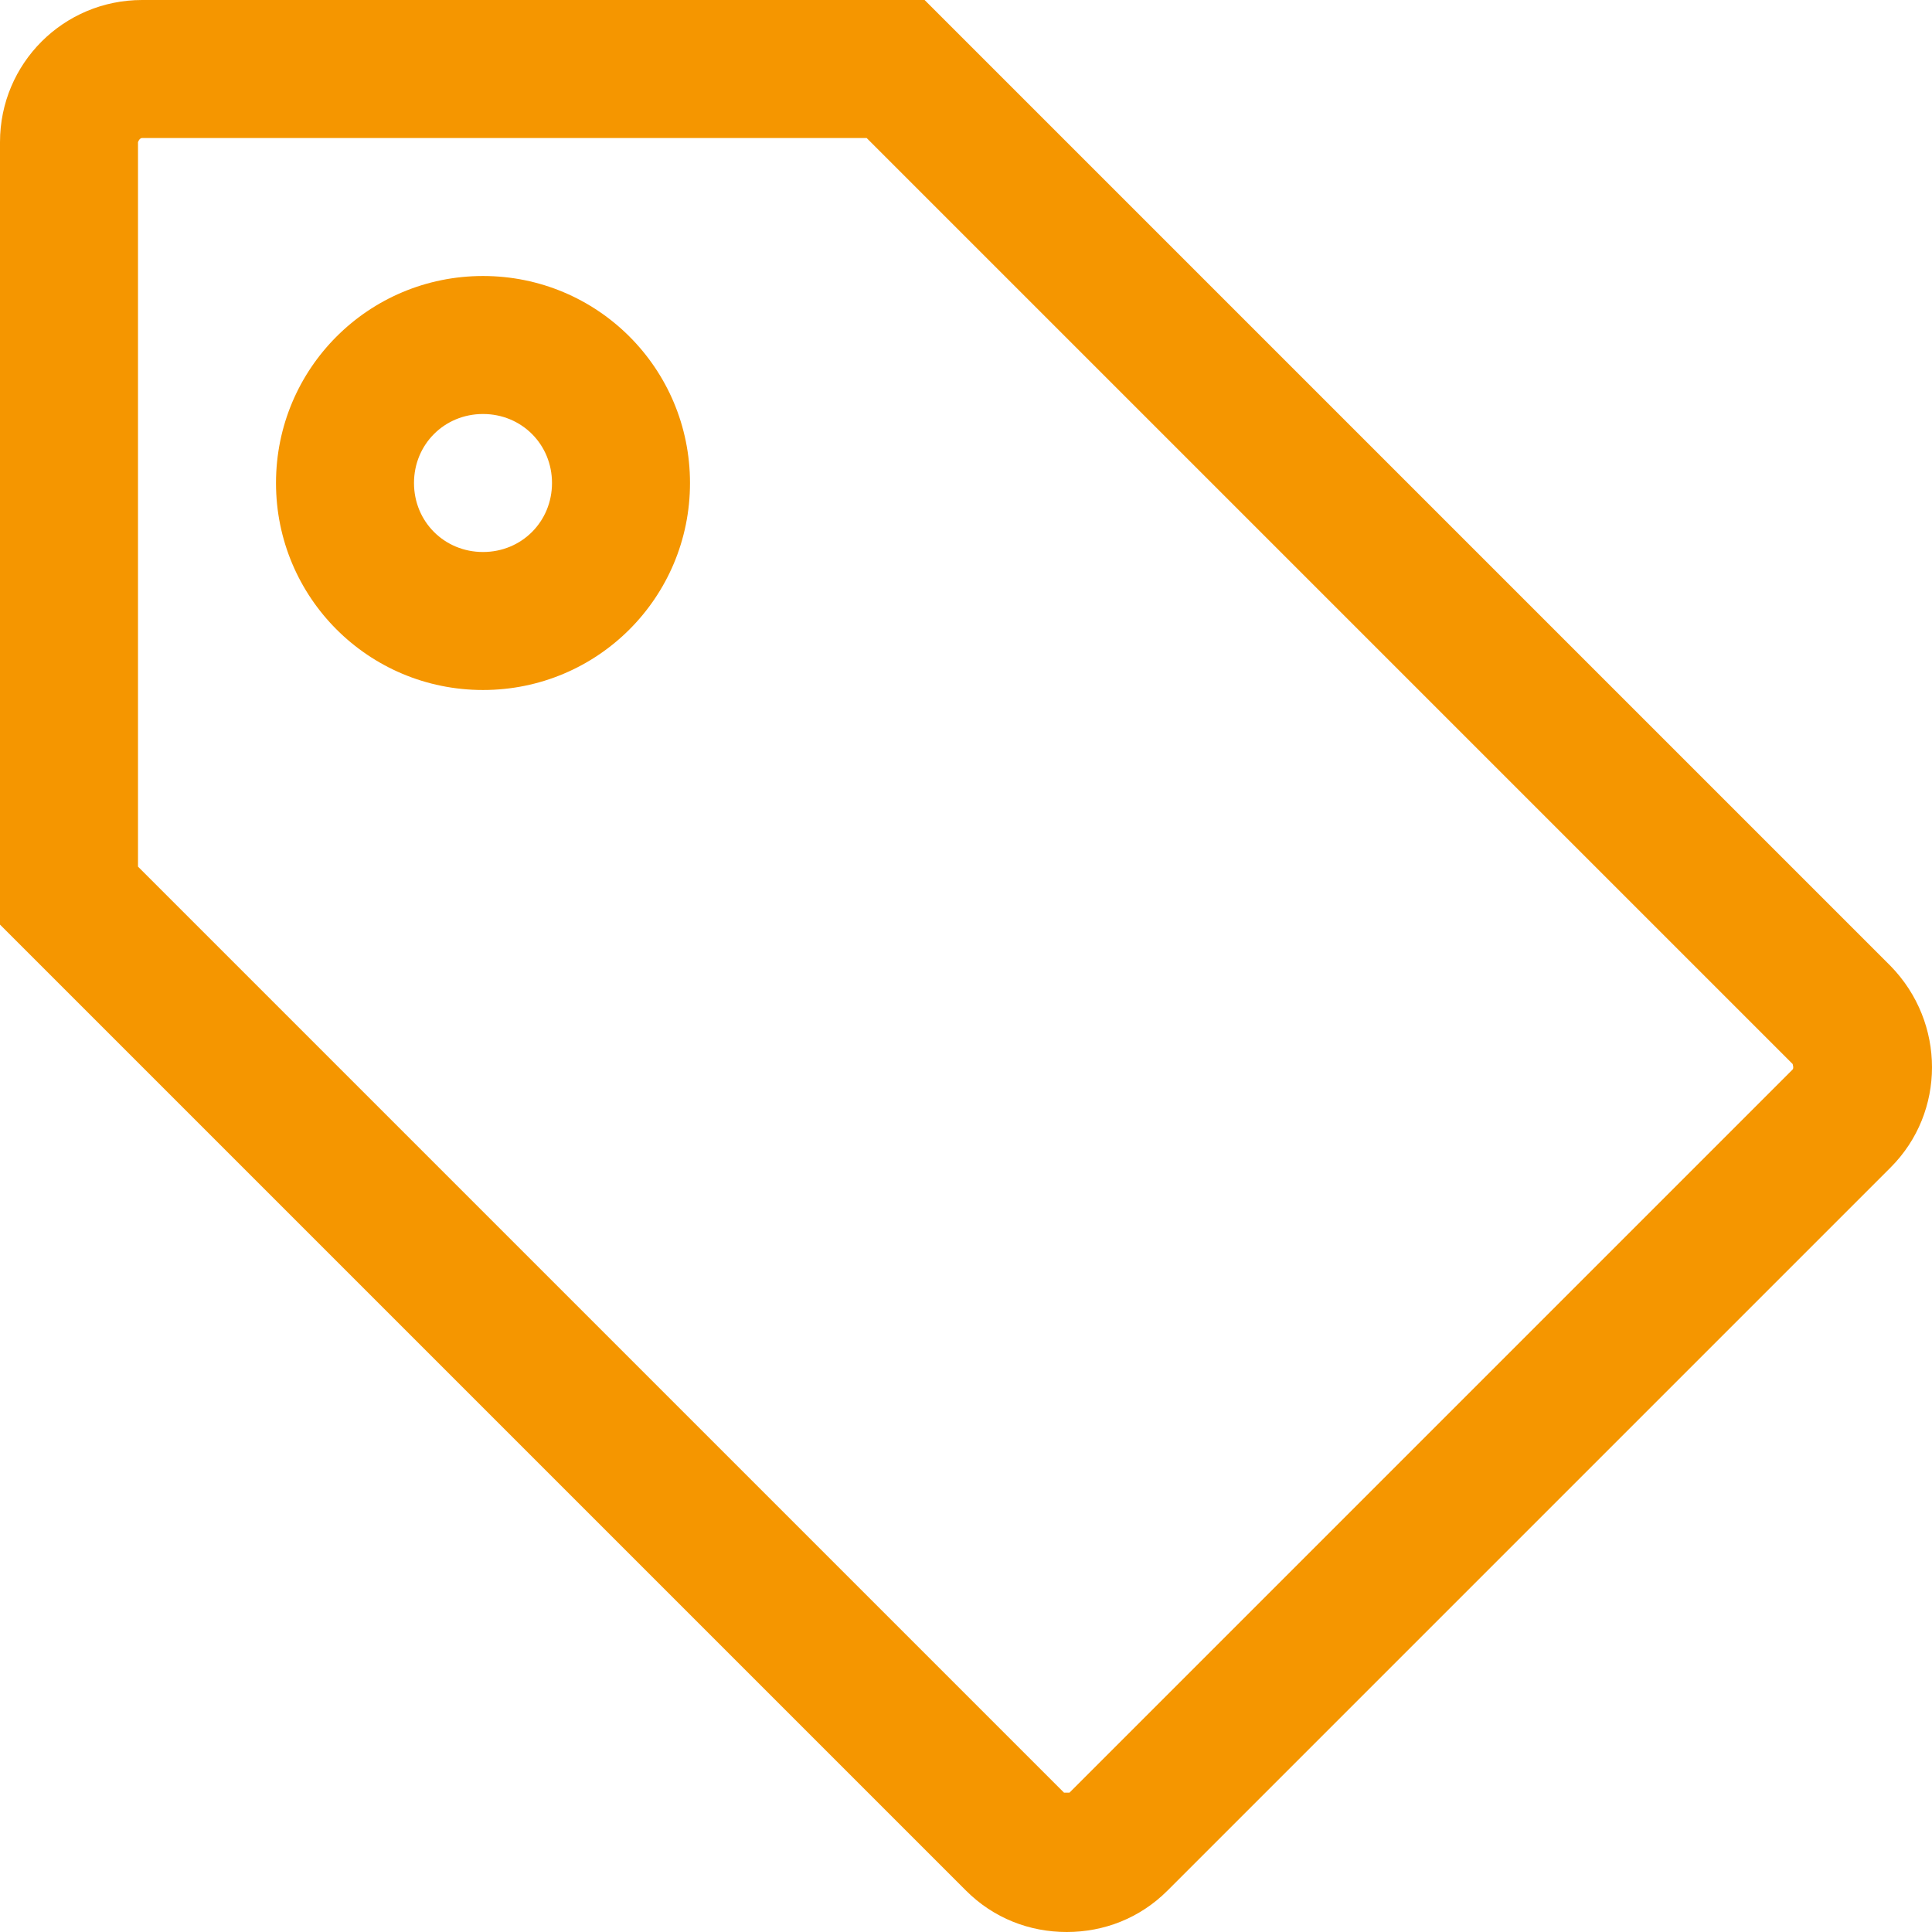 <svg width="14" height="14" viewBox="0 0 14 14" fill="none" xmlns="http://www.w3.org/2000/svg">
<path fill-rule="evenodd" clip-rule="evenodd" d="M12.99 7.71C12.99 7.71 13 7.74 12.99 7.75L7.75 12.99H7.71L1 6.28V1.03C1 1.03 1.01 1 1.03 1H6.28L12.99 7.71ZM7 13.7C7.2 13.9 7.46 14 7.73 14C8 14 8.26 13.9 8.46 13.7L13.7 8.46C14.1 8.06 14.1 7.41 13.7 7L6.7 0H1.03C0.46 0 0 0.46 0 1.03V6.7L7 13.7ZM3.5 4C3.22 4 3 3.78 3 3.5C3 3.22 3.22 3 3.5 3C3.78 3 4 3.22 4 3.5C4 3.78 3.78 4 3.5 4ZM3.5 2C2.67 2 2 2.67 2 3.5C2 4.33 2.67 5 3.5 5C4.33 5 5 4.33 5 3.5C5 2.67 4.33 2 3.5 2Z" fill="#F59600"/>
</svg>
